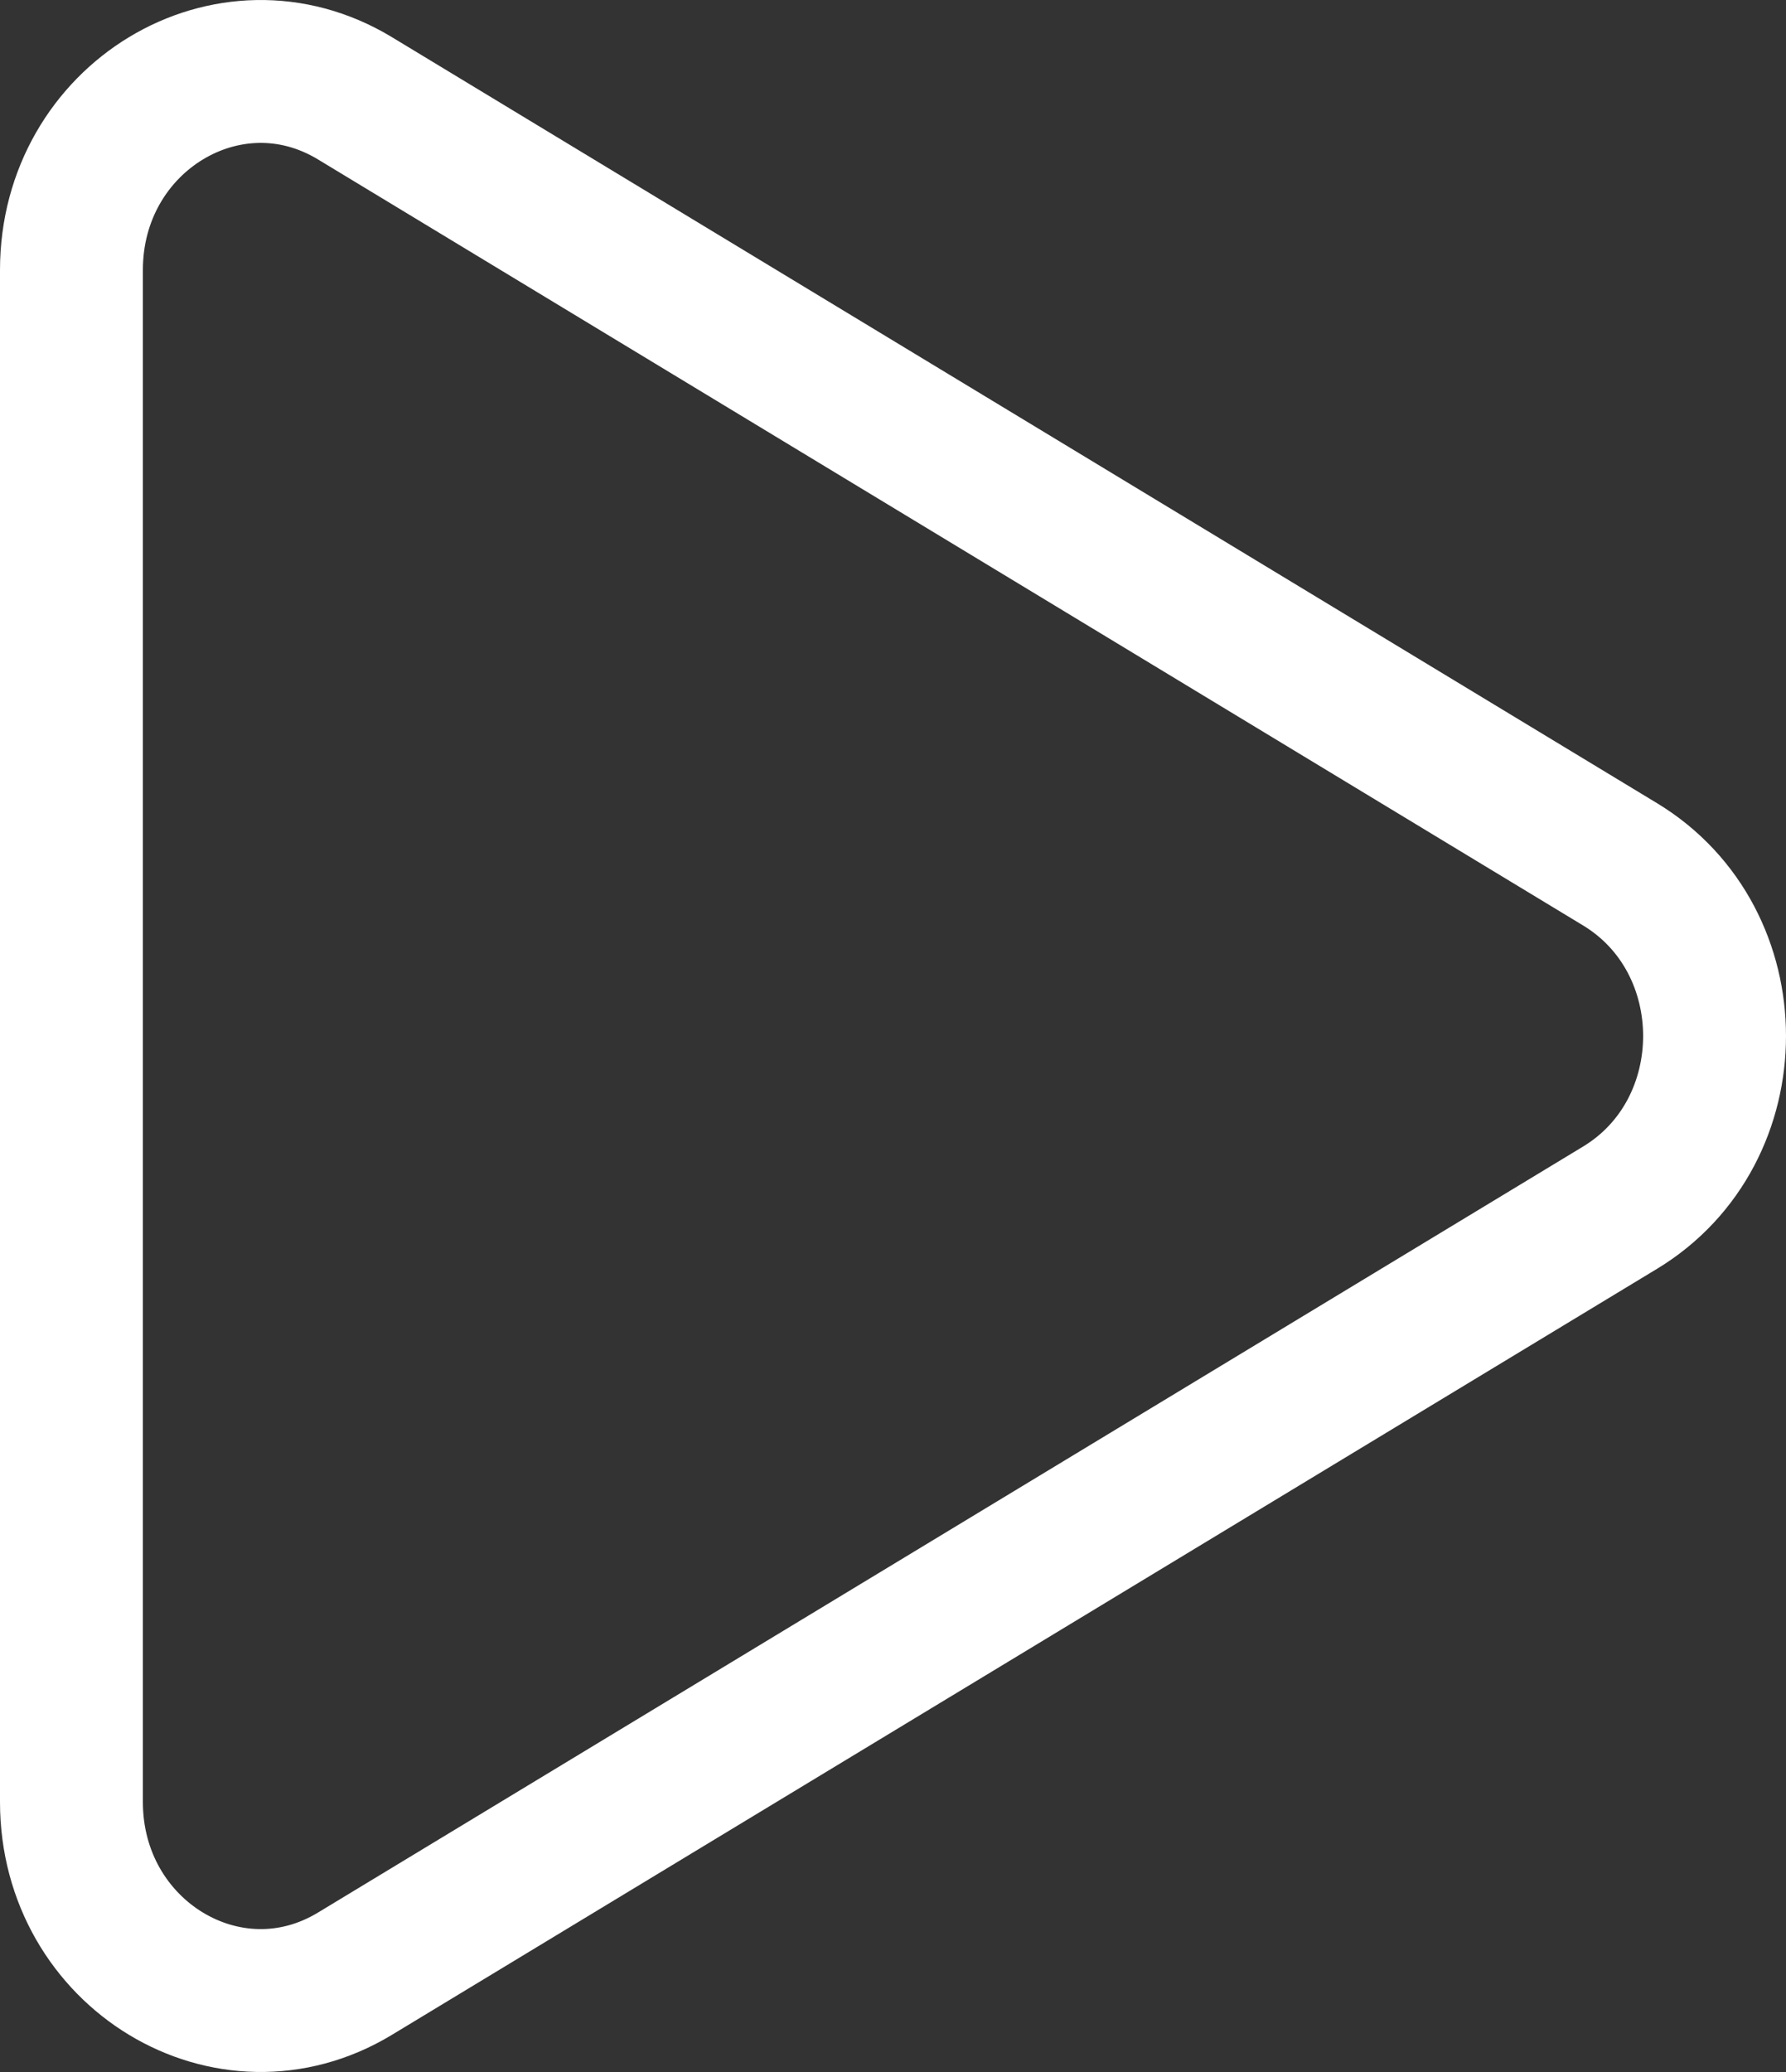 <?xml version="1.0" encoding="UTF-8"?>
<svg width="25px" height="29px" viewBox="0 0 25 29" version="1.1" xmlns="http://www.w3.org/2000/svg" xmlns:xlink="http://www.w3.org/1999/xlink">
    <rect x="0" y="0" width="25" height="29" fill="#333333" stroke="none"/>
    <!-- Generator: sketchtool 55.2 (78181) - https://sketchapp.com -->
    <title>83AF0691-105C-46C2-9BCD-9AA8CCA4923A</title>
    <desc>Created with sketchtool.</desc>
    <g id="Career" stroke="none" stroke-width="1" fill="none" fill-rule="evenodd">
        <g id="Career-V8.0" transform="translate(-1199, -933)" stroke="#FFFFFF" stroke-width="2">
            <g id="Group-12" transform="translate(1173, 911)">
                <path d="M48.677,34.097 L30.969,23.376 C29.205,22.308 27,23.643 27,25.779 L27,47.221 C27,49.357 29.205,50.692 30.969,49.624 L48.677,38.903 C50.441,37.835 50.441,35.165 48.677,34.097 Z" id="Stroke-1"></path>
            </g>
        </g>
    </g>
</svg>